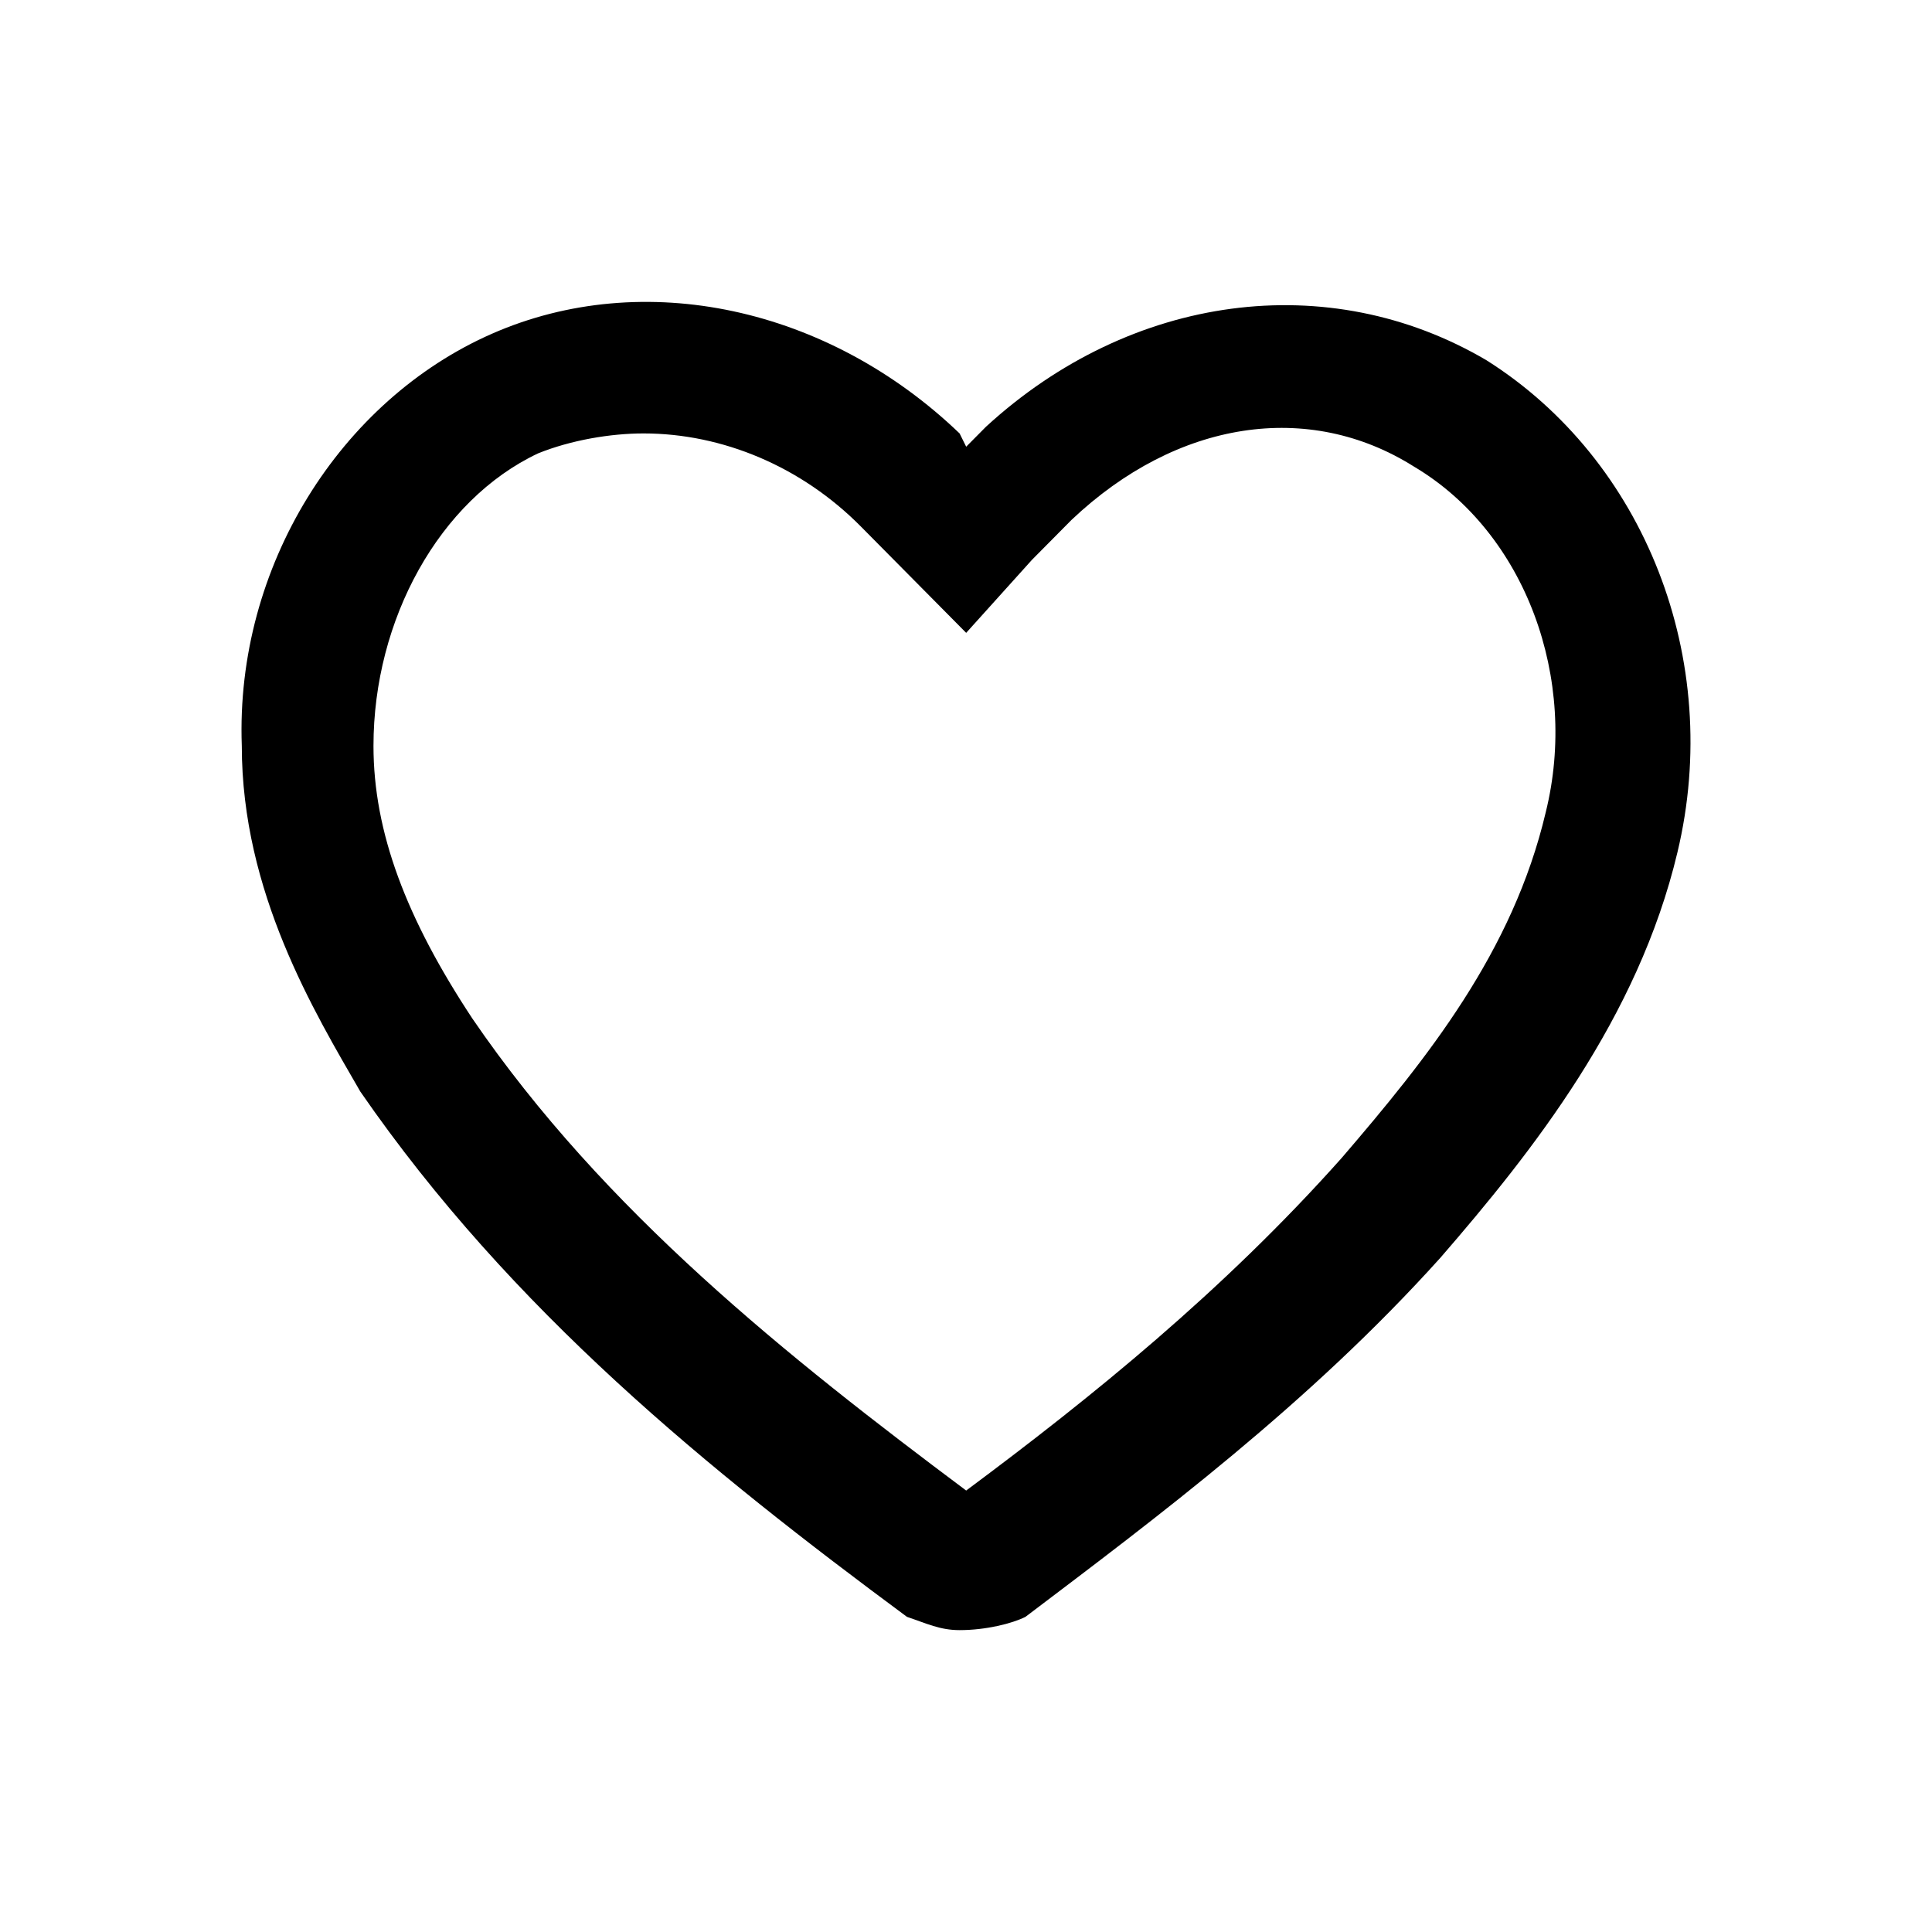 <svg width="24" height="24" viewBox="0 0 32 32" fill="none" xmlns="http://www.w3.org/2000/svg">
<path d="M15.894 27C15.567 27 15.349 26.89 15.022 26.78C11.749 24.357 8.477 21.714 5.968 18.08C5.205 16.759 4.005 14.777 4.005 12.354C3.896 9.381 5.641 6.628 8.15 5.527C10.659 4.426 13.713 5.086 15.894 7.179L16.003 7.399C16.113 7.289 16.222 7.179 16.331 7.068C18.73 4.866 22.003 4.426 24.621 5.967C27.239 7.619 28.547 10.923 27.784 14.116C27.13 16.869 25.384 19.071 23.857 20.833C21.676 23.256 19.167 25.128 16.985 26.78C16.767 26.89 16.331 27 15.894 27ZM10.659 7.179C10.113 7.179 9.459 7.289 8.913 7.509C7.277 8.28 6.186 10.262 6.186 12.354C6.186 13.786 6.732 15.217 7.823 16.869C10.004 20.062 13.058 22.485 16.003 24.688C18.076 23.146 20.258 21.384 22.221 19.181C23.639 17.53 25.057 15.768 25.602 13.455C26.148 11.253 25.275 8.83 23.421 7.729C21.676 6.628 19.494 6.958 17.749 8.61C17.531 8.83 17.312 9.051 17.094 9.271L16.003 10.482L14.258 8.72C13.277 7.729 11.968 7.179 10.659 7.179Z" fill="black"/>
</svg>
